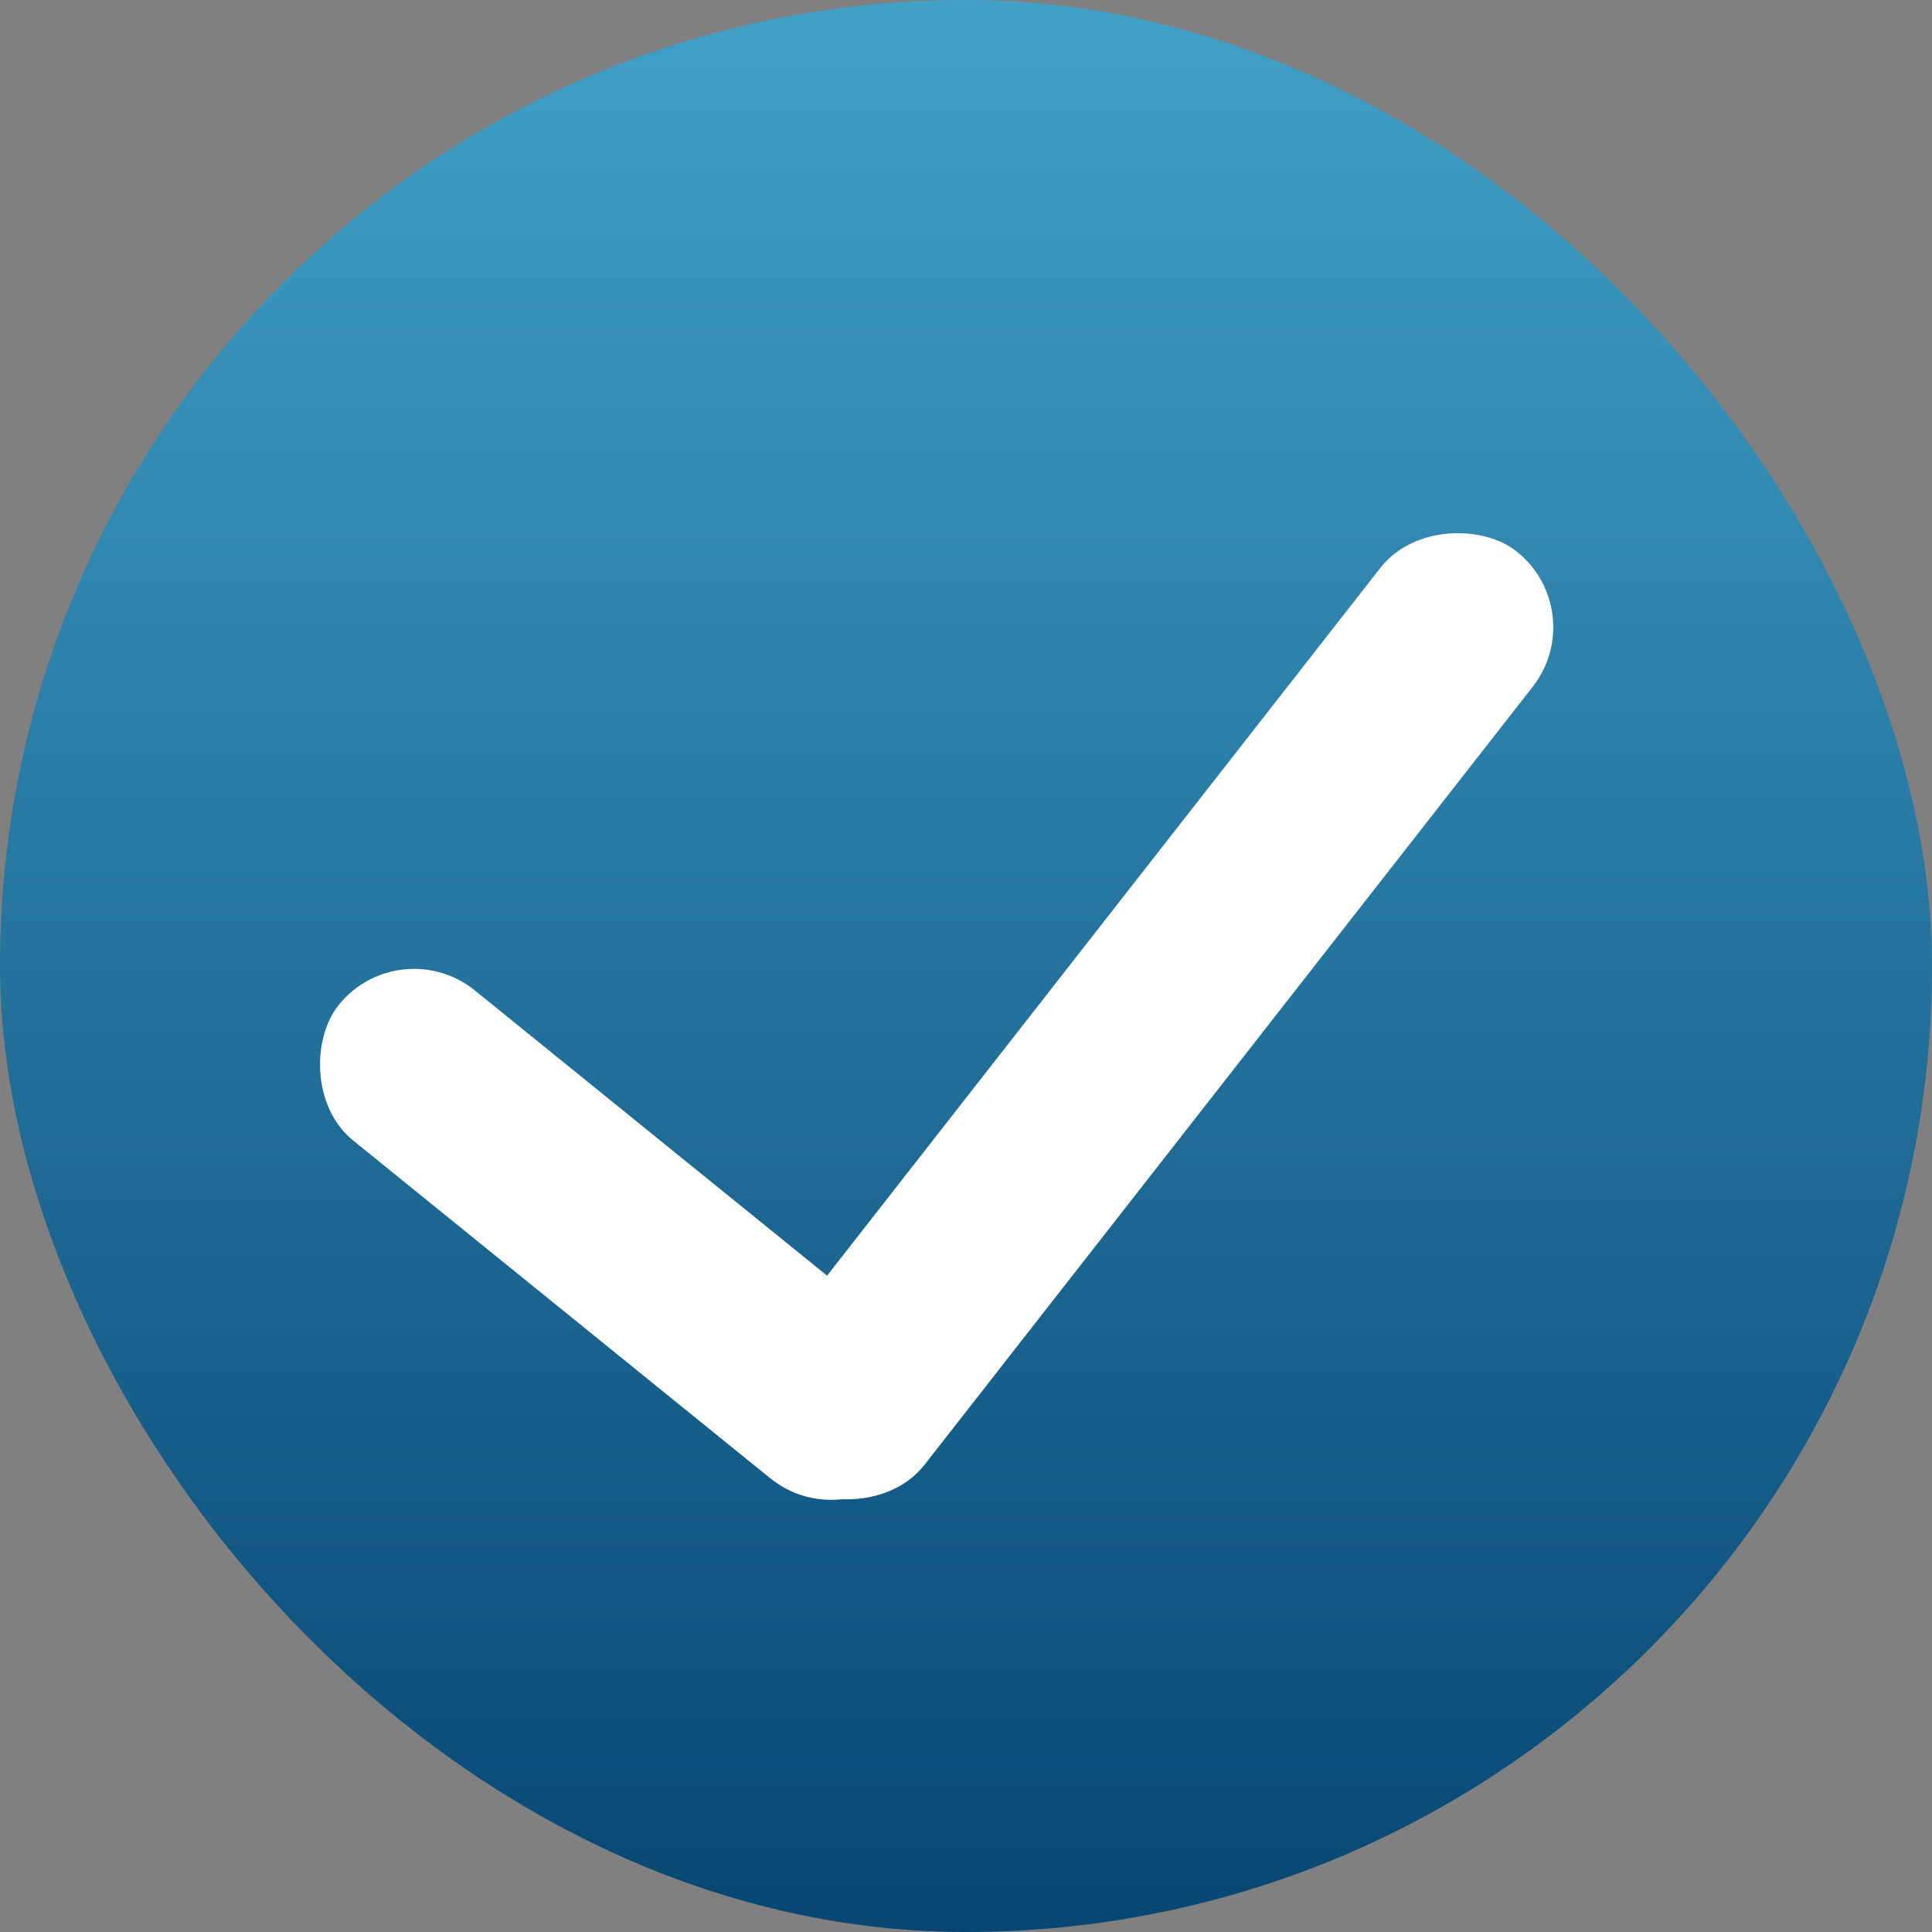 <svg xmlns="http://www.w3.org/2000/svg" xmlns:xlink="http://www.w3.org/1999/xlink" width="90" height="90" viewBox="0 0 90 90">
  <rect x="0" y="0" width="90" height="90" fill="#808080" stroke="none"/>
  <defs>
    <linearGradient id="linear-gradient" x1="0.5" x2="0.5" y2="1" gradientUnits="objectBoundingBox">
      <stop offset="0" stop-color="#41a1c8"/>
      <stop offset="1" stop-color="#074673"/>
    </linearGradient>
  </defs>
  <g id="Group_1160" data-name="Group 1160" transform="translate(-143 -123.5)">
    <rect id="Rectangle_1494" data-name="Rectangle 1494" width="90" height="90" rx="45" transform="translate(143 123.5)" fill="url(#linear-gradient)"/>
    <rect id="Rectangle_1492" data-name="Rectangle 1492" width="34" height="9" rx="4.5" transform="translate(161.621 166.805) rotate(39)" fill="#fff"/>
    <rect id="Rectangle_1493" data-name="Rectangle 1493" width="55" height="9" rx="4.5" transform="matrix(0.616, -0.788, 0.788, 0.616, 176.202, 189.739)" fill="#fff"/>
  </g>
</svg>
